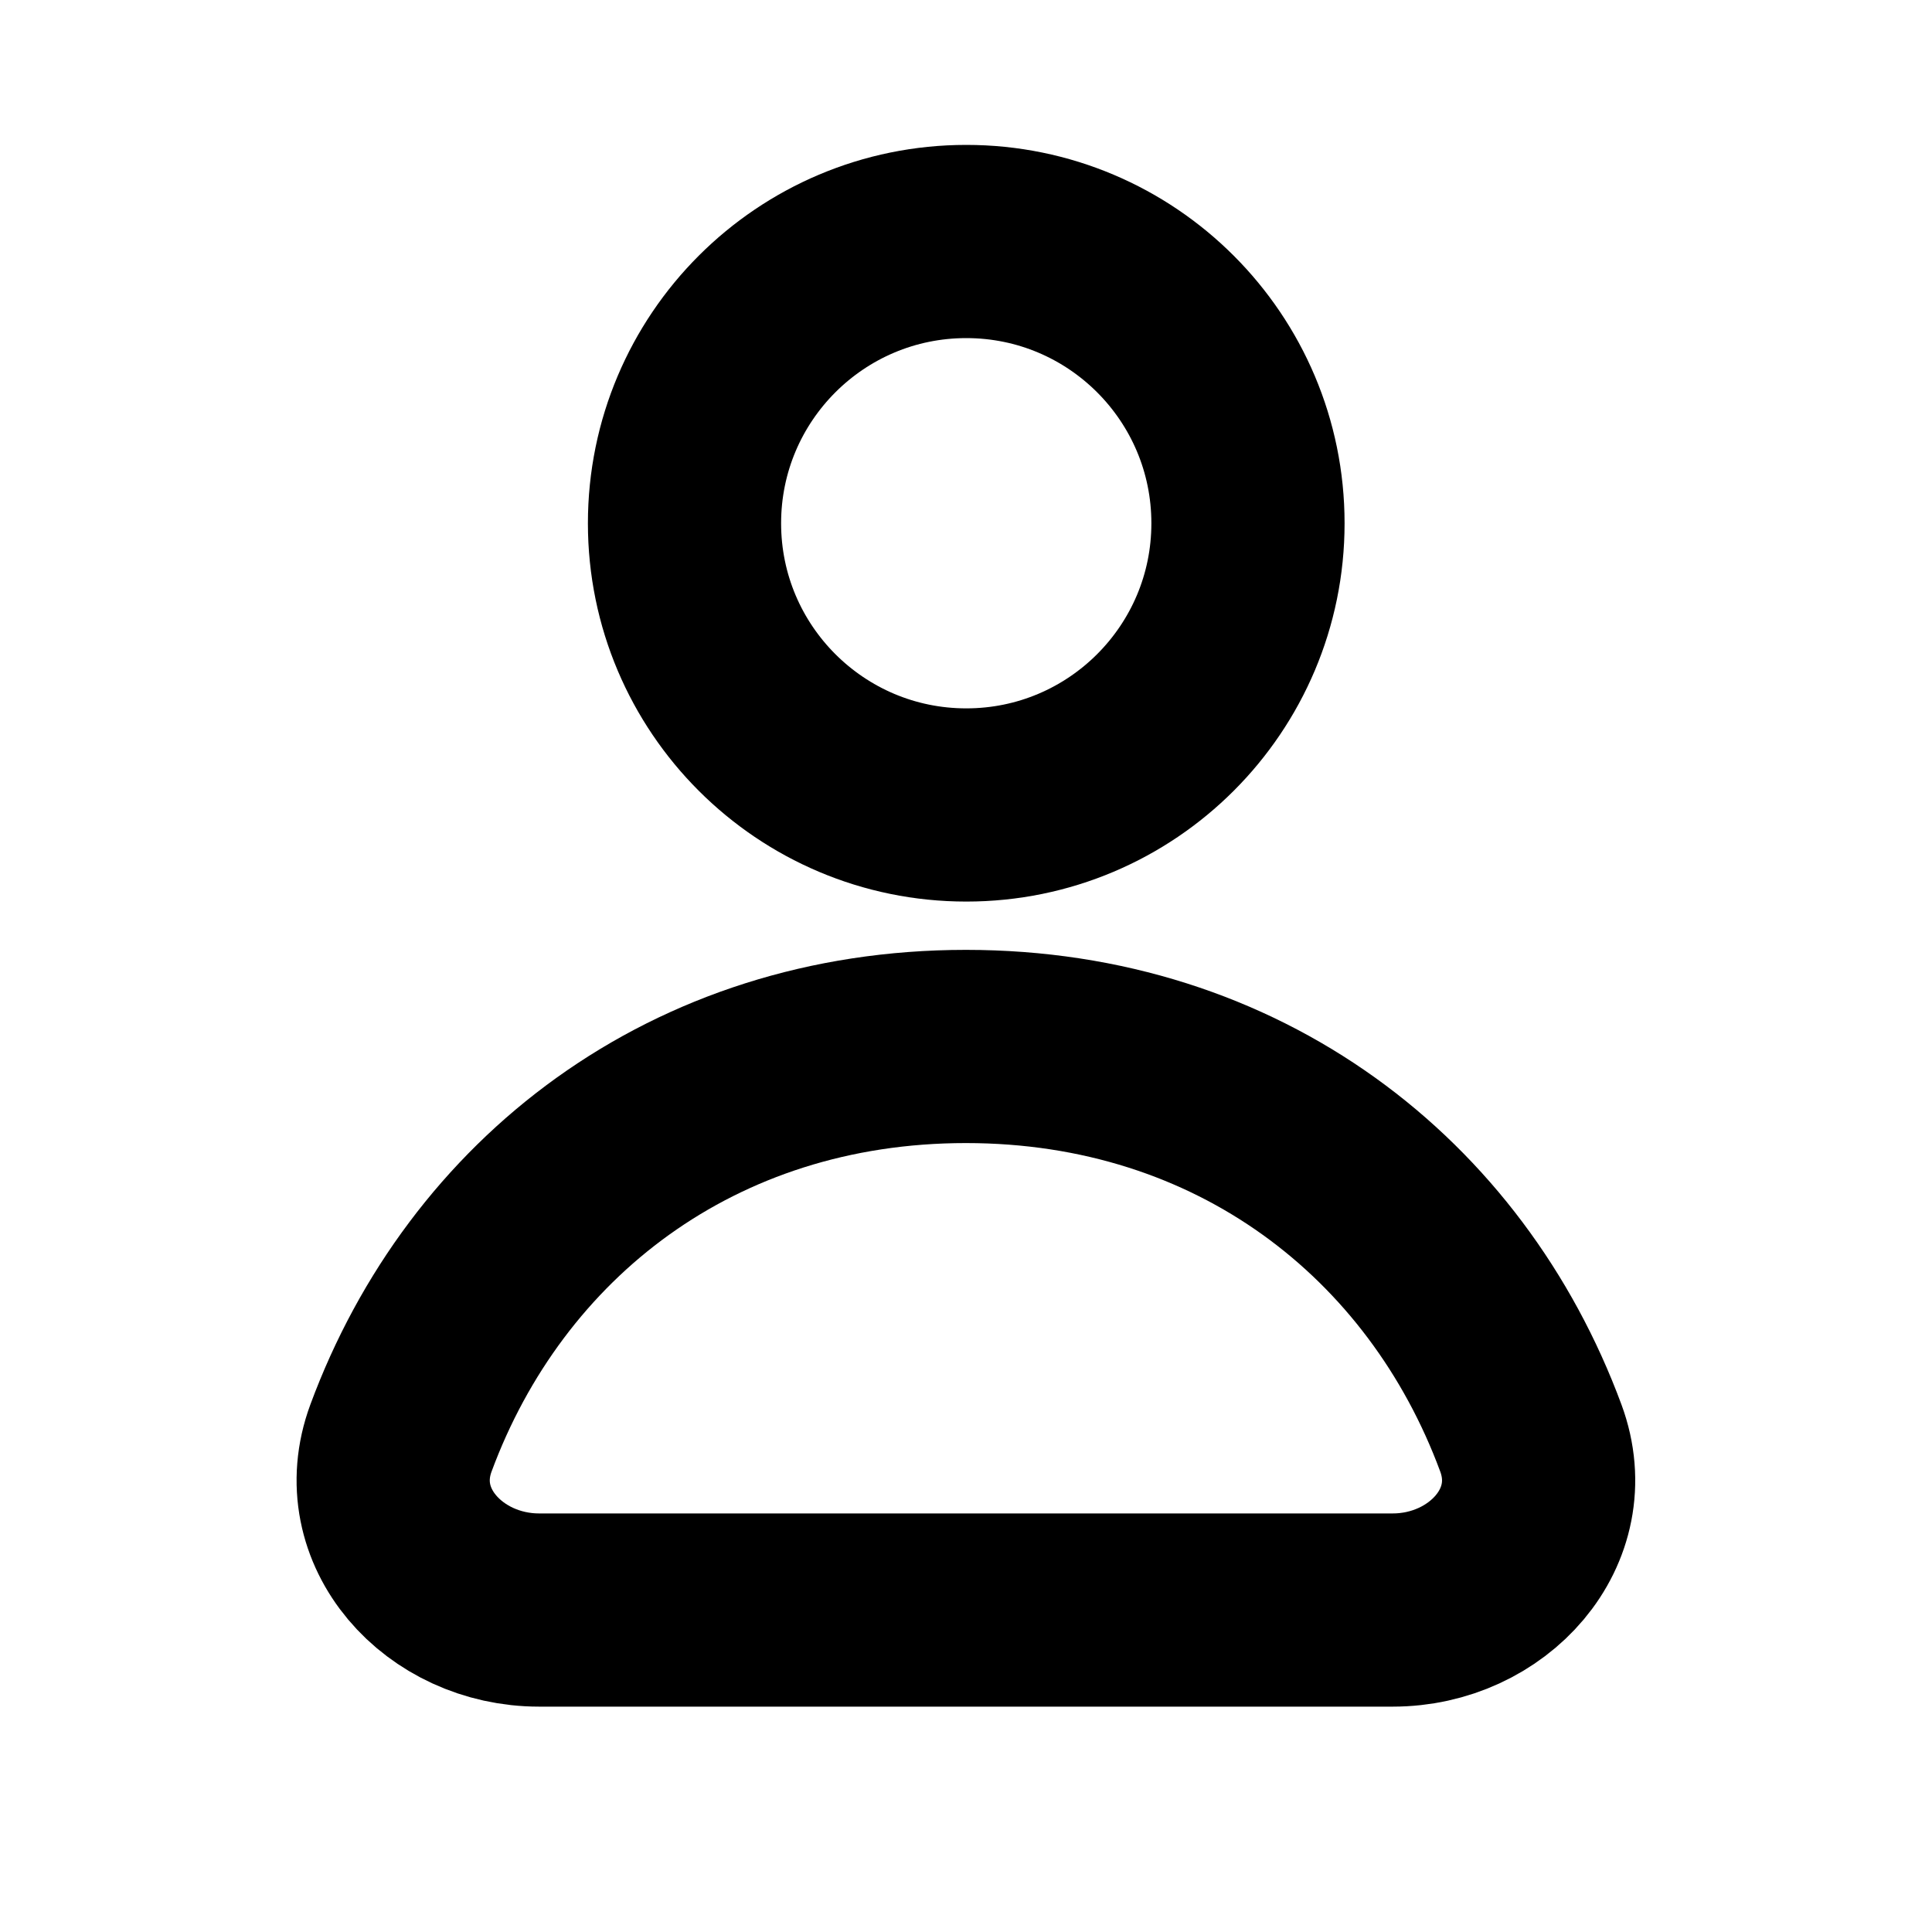 <svg width="20" height="20" viewBox="0 0 20 20" fill="none" xmlns="http://www.w3.org/2000/svg">
<path d="M12.919 5.417C12.919 7.027 11.613 8.333 10.003 8.333C8.392 8.333 7.086 7.027 7.086 5.417C7.086 3.806 8.392 2.5 10.003 2.5C11.613 2.5 12.919 3.806 12.919 5.417Z" stroke="black" stroke-width="2" stroke-linejoin="round"/>
<path d="M9.999 10.833C7.173 10.833 5.029 12.512 4.151 14.886C3.81 15.807 4.598 16.667 5.58 16.667H14.418C15.4 16.667 16.188 15.807 15.847 14.886C14.969 12.512 12.825 10.833 9.999 10.833Z" stroke="black" stroke-width="2" stroke-linejoin="round"/>
</svg>
